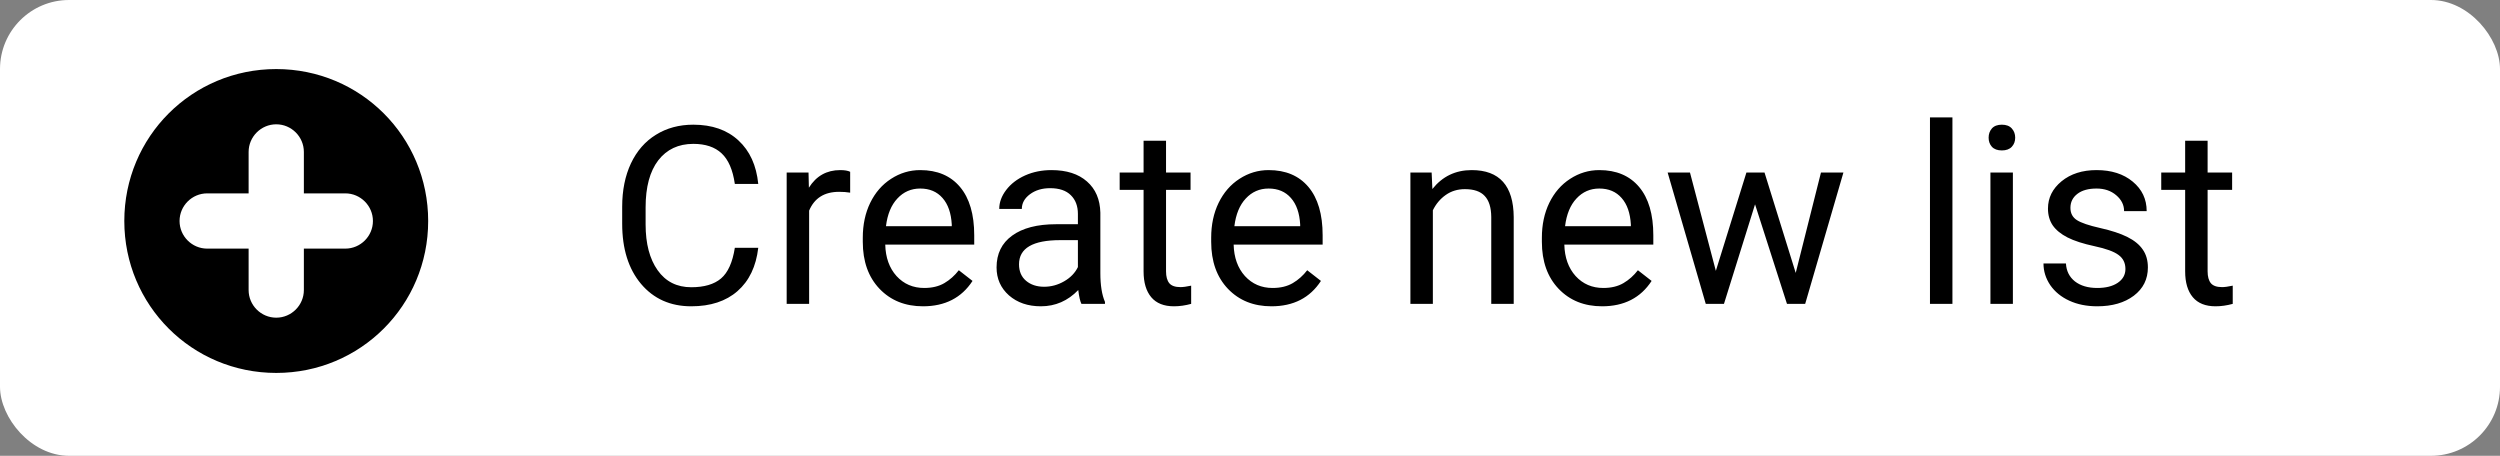 <svg width="181" height="33" viewBox="0 0 181 33" fill="none" xmlns="http://www.w3.org/2000/svg">
<rect x="0" y="0" width="181" height="33" fill="#808080" stroke="none"/>
<g clip-path="url(#clip0_6_20)">
<rect width="181" height="33" rx="5" fill="white"/>
<path d="M20 5C13.9 5 9 9.9 9 16C9 22.1 13.9 27 20 27C26.1 27 31 22.1 31 16C31 9.9 26.1 5 20 5ZM25 18H22V21C22 22.1 21.1 23 20 23C18.9 23 18 22.1 18 21V18H15C13.9 18 13 17.1 13 16C13 14.9 13.9 14 15 14H18V11C18 9.9 18.9 9 20 9C21.1 9 22 9.9 22 11V14H25C26.1 14 27 14.9 27 16C27 17.1 26.1 18 25 18Z" fill="black"/>
<path d="M54.898 17.939C54.74 19.293 54.239 20.339 53.395 21.077C52.558 21.81 51.441 22.176 50.047 22.176C48.535 22.176 47.322 21.634 46.408 20.55C45.5 19.466 45.046 18.016 45.046 16.199V14.969C45.046 13.779 45.257 12.733 45.679 11.831C46.106 10.929 46.71 10.237 47.489 9.757C48.269 9.271 49.171 9.027 50.196 9.027C51.556 9.027 52.645 9.408 53.466 10.17C54.286 10.926 54.764 11.975 54.898 13.316H53.202C53.056 12.297 52.736 11.559 52.244 11.102C51.758 10.645 51.075 10.416 50.196 10.416C49.118 10.416 48.272 10.815 47.656 11.611C47.047 12.408 46.742 13.542 46.742 15.013V16.252C46.742 17.641 47.032 18.745 47.612 19.565C48.192 20.386 49.004 20.796 50.047 20.796C50.984 20.796 51.702 20.585 52.2 20.163C52.704 19.735 53.038 18.994 53.202 17.939H54.898ZM61.552 13.949C61.306 13.908 61.039 13.888 60.752 13.888C59.685 13.888 58.962 14.342 58.581 15.25V22H56.955V12.49H58.537L58.563 13.589C59.097 12.739 59.852 12.315 60.831 12.315C61.148 12.315 61.388 12.355 61.552 12.438V13.949ZM66.825 22.176C65.536 22.176 64.487 21.754 63.679 20.91C62.87 20.061 62.466 18.927 62.466 17.509V17.21C62.466 16.267 62.645 15.426 63.002 14.688C63.365 13.943 63.869 13.363 64.514 12.947C65.164 12.525 65.867 12.315 66.623 12.315C67.859 12.315 68.82 12.722 69.506 13.536C70.191 14.351 70.534 15.517 70.534 17.034V17.711H64.092C64.115 18.648 64.388 19.407 64.909 19.987C65.436 20.561 66.105 20.849 66.913 20.849C67.487 20.849 67.974 20.731 68.372 20.497C68.77 20.263 69.119 19.952 69.418 19.565L70.411 20.339C69.614 21.564 68.419 22.176 66.825 22.176ZM66.623 13.65C65.967 13.65 65.416 13.891 64.971 14.371C64.525 14.846 64.25 15.514 64.144 16.375H68.908V16.252C68.861 15.426 68.639 14.787 68.24 14.336C67.842 13.879 67.303 13.65 66.623 13.65ZM78.295 22C78.201 21.812 78.125 21.479 78.066 20.998C77.311 21.783 76.408 22.176 75.359 22.176C74.422 22.176 73.651 21.912 73.048 21.385C72.45 20.852 72.151 20.178 72.151 19.363C72.151 18.373 72.526 17.605 73.276 17.061C74.032 16.51 75.093 16.234 76.458 16.234H78.04V15.487C78.04 14.919 77.87 14.468 77.53 14.134C77.19 13.794 76.689 13.624 76.027 13.624C75.447 13.624 74.961 13.771 74.568 14.063C74.176 14.356 73.98 14.711 73.98 15.127H72.345C72.345 14.652 72.512 14.195 72.846 13.756C73.186 13.31 73.643 12.959 74.217 12.701C74.797 12.443 75.433 12.315 76.124 12.315C77.22 12.315 78.078 12.59 78.699 13.141C79.32 13.685 79.643 14.438 79.666 15.399V19.776C79.666 20.649 79.777 21.344 80 21.859V22H78.295ZM75.597 20.761C76.106 20.761 76.59 20.629 77.047 20.365C77.504 20.102 77.835 19.759 78.04 19.337V17.386H76.766C74.773 17.386 73.777 17.969 73.777 19.135C73.777 19.645 73.947 20.043 74.287 20.33C74.627 20.617 75.064 20.761 75.597 20.761ZM84.421 10.188V12.49H86.196V13.747H84.421V19.645C84.421 20.025 84.5 20.312 84.658 20.506C84.816 20.693 85.086 20.787 85.467 20.787C85.654 20.787 85.912 20.752 86.24 20.682V22C85.812 22.117 85.397 22.176 84.992 22.176C84.266 22.176 83.718 21.956 83.349 21.517C82.98 21.077 82.795 20.453 82.795 19.645V13.747H81.064V12.49H82.795V10.188H84.421ZM92.05 22.176C90.761 22.176 89.712 21.754 88.903 20.91C88.095 20.061 87.69 18.927 87.69 17.509V17.21C87.69 16.267 87.869 15.426 88.227 14.688C88.59 13.943 89.094 13.363 89.738 12.947C90.389 12.525 91.092 12.315 91.848 12.315C93.084 12.315 94.045 12.722 94.731 13.536C95.416 14.351 95.759 15.517 95.759 17.034V17.711H89.316C89.34 18.648 89.612 19.407 90.134 19.987C90.661 20.561 91.329 20.849 92.138 20.849C92.712 20.849 93.198 20.731 93.597 20.497C93.995 20.263 94.344 19.952 94.643 19.565L95.636 20.339C94.839 21.564 93.644 22.176 92.05 22.176ZM91.848 13.65C91.191 13.65 90.641 13.891 90.195 14.371C89.75 14.846 89.475 15.514 89.369 16.375H94.133V16.252C94.086 15.426 93.863 14.787 93.465 14.336C93.066 13.879 92.527 13.65 91.848 13.65ZM103.651 12.49L103.704 13.685C104.431 12.771 105.38 12.315 106.552 12.315C108.562 12.315 109.575 13.448 109.593 15.716V22H107.967V15.707C107.961 15.021 107.803 14.515 107.492 14.187C107.188 13.858 106.71 13.694 106.06 13.694C105.532 13.694 105.069 13.835 104.671 14.116C104.272 14.398 103.962 14.767 103.739 15.224V22H102.113V12.49H103.651ZM115.991 22.176C114.702 22.176 113.653 21.754 112.845 20.91C112.036 20.061 111.632 18.927 111.632 17.509V17.21C111.632 16.267 111.811 15.426 112.168 14.688C112.531 13.943 113.035 13.363 113.68 12.947C114.33 12.525 115.033 12.315 115.789 12.315C117.025 12.315 117.986 12.722 118.672 13.536C119.357 14.351 119.7 15.517 119.7 17.034V17.711H113.258C113.281 18.648 113.554 19.407 114.075 19.987C114.603 20.561 115.271 20.849 116.079 20.849C116.653 20.849 117.14 20.731 117.538 20.497C117.937 20.263 118.285 19.952 118.584 19.565L119.577 20.339C118.78 21.564 117.585 22.176 115.991 22.176ZM115.789 13.65C115.133 13.65 114.582 13.891 114.137 14.371C113.691 14.846 113.416 15.514 113.311 16.375H118.074V16.252C118.027 15.426 117.805 14.787 117.406 14.336C117.008 13.879 116.469 13.65 115.789 13.65ZM130.01 19.759L131.838 12.49H133.464L130.695 22H129.377L127.065 14.793L124.815 22H123.497L120.737 12.49H122.354L124.227 19.609L126.441 12.49H127.751L130.01 19.759ZM141.356 22H139.73V8.5H141.356V22ZM145.733 22H144.107V12.49H145.733V22ZM143.976 9.968C143.976 9.704 144.055 9.481 144.213 9.3C144.377 9.118 144.617 9.027 144.934 9.027C145.25 9.027 145.49 9.118 145.654 9.3C145.818 9.481 145.9 9.704 145.9 9.968C145.9 10.231 145.818 10.451 145.654 10.627C145.49 10.803 145.25 10.891 144.934 10.891C144.617 10.891 144.377 10.803 144.213 10.627C144.055 10.451 143.976 10.231 143.976 9.968ZM153.881 19.477C153.881 19.038 153.714 18.698 153.38 18.458C153.052 18.212 152.475 18.001 151.648 17.825C150.828 17.649 150.175 17.439 149.688 17.192C149.208 16.946 148.851 16.653 148.616 16.314C148.388 15.974 148.273 15.569 148.273 15.101C148.273 14.321 148.602 13.662 149.258 13.123C149.92 12.584 150.764 12.315 151.789 12.315C152.867 12.315 153.74 12.593 154.408 13.149C155.082 13.706 155.419 14.418 155.419 15.285H153.784C153.784 14.84 153.594 14.456 153.213 14.134C152.838 13.812 152.363 13.65 151.789 13.65C151.197 13.65 150.734 13.779 150.4 14.037C150.066 14.295 149.899 14.632 149.899 15.048C149.899 15.44 150.055 15.736 150.365 15.935C150.676 16.135 151.235 16.325 152.044 16.507C152.858 16.689 153.518 16.905 154.021 17.157C154.525 17.409 154.897 17.714 155.138 18.071C155.384 18.423 155.507 18.854 155.507 19.363C155.507 20.213 155.167 20.895 154.487 21.411C153.808 21.921 152.926 22.176 151.842 22.176C151.08 22.176 150.406 22.041 149.82 21.771C149.234 21.502 148.774 21.127 148.44 20.646C148.112 20.16 147.948 19.636 147.948 19.073H149.574C149.604 19.618 149.82 20.052 150.225 20.374C150.635 20.69 151.174 20.849 151.842 20.849C152.457 20.849 152.949 20.726 153.318 20.48C153.693 20.227 153.881 19.894 153.881 19.477ZM159.831 10.188V12.49H161.606V13.747H159.831V19.645C159.831 20.025 159.91 20.312 160.068 20.506C160.227 20.693 160.496 20.787 160.877 20.787C161.064 20.787 161.322 20.752 161.65 20.682V22C161.223 22.117 160.807 22.176 160.402 22.176C159.676 22.176 159.128 21.956 158.759 21.517C158.39 21.077 158.205 20.453 158.205 19.645V13.747H156.474V12.49H158.205V10.188H159.831Z" fill="black"/>
</g>
<defs>
<clipPath id="clip0_6_20">
<rect width="181" height="33" fill="white"/>
</clipPath>
</defs>
</svg>
